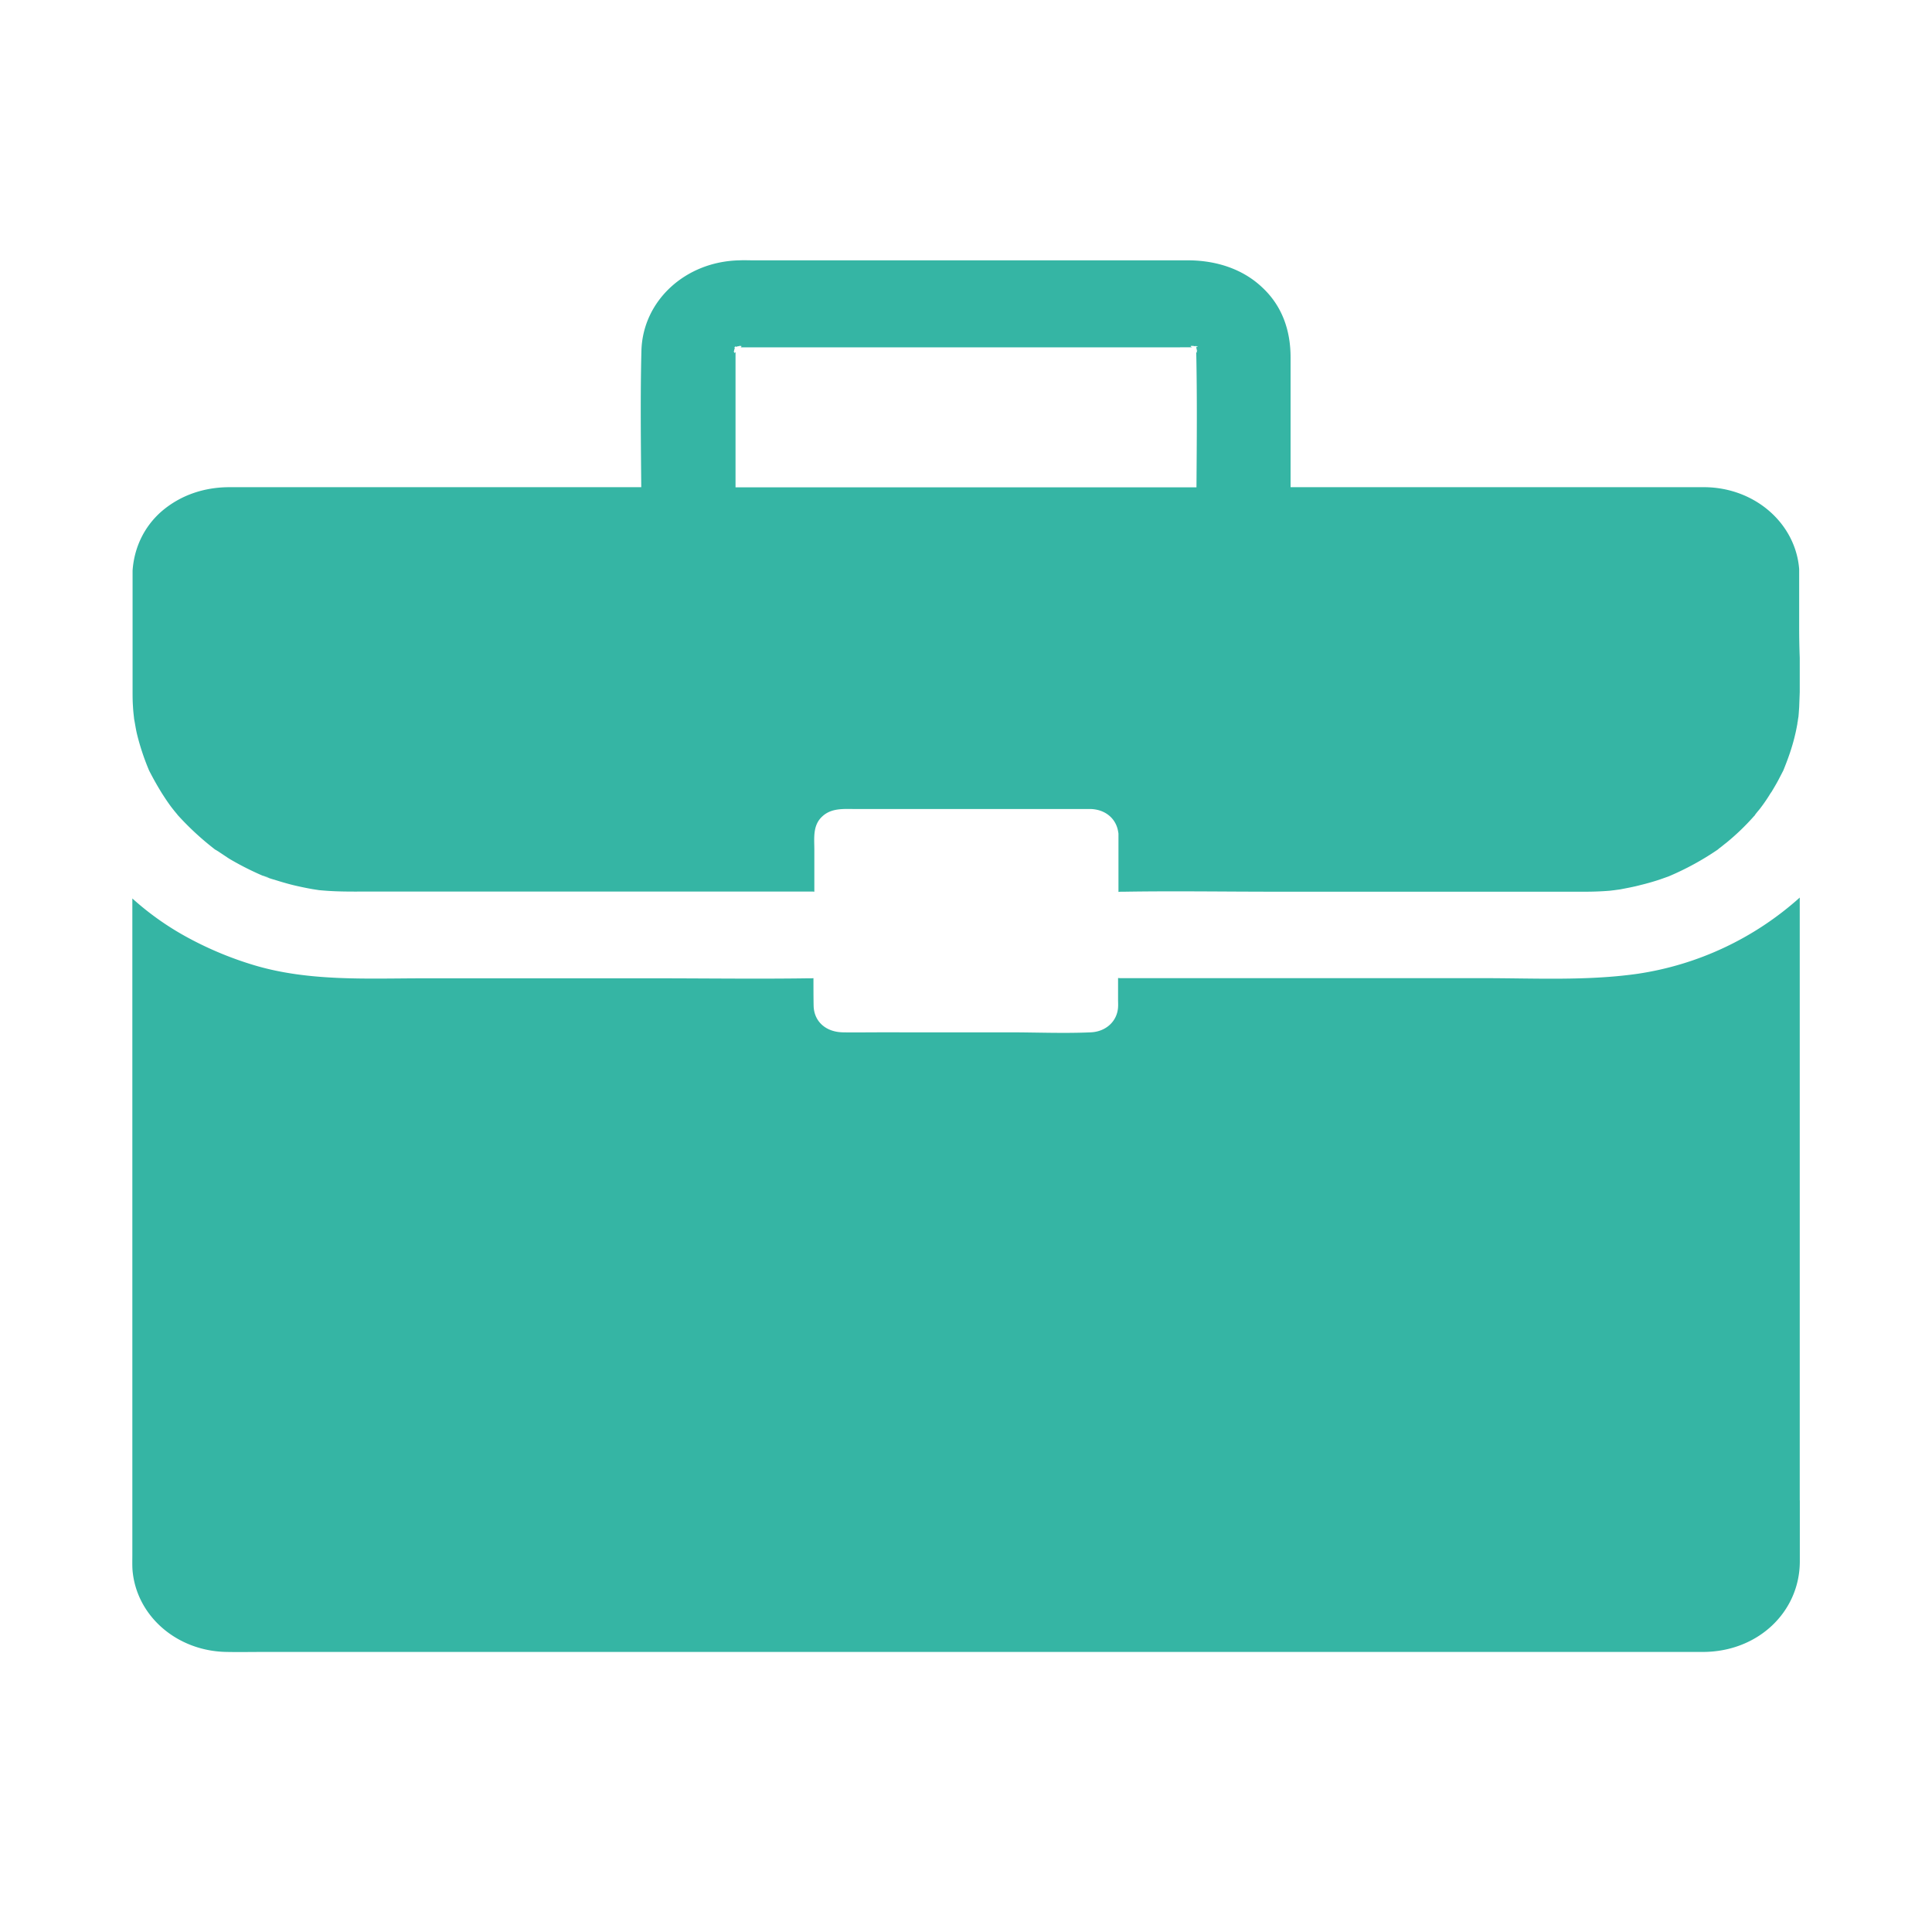 <svg height="32" width="32" viewBox="0 0 24 24" xmlns="http://www.w3.org/2000/svg"
    aria-labelledby="BriefcaseTitleID"
    style="fill: rgb(53, 181, 164); stroke: rgb(53, 181, 164); stroke-width: 0;">
    <title id="BriefcaseTitleID">Briefcase Icon</title>
    <path
        d="M22.357 18.639V11.15a3.866 3.866 0 01-2.016.947c-.628.089-1.277.054-1.912.054h-4.49c-.017 0-.034 0-.05-.002v.268c0 .032.002.062 0 .094-.01.175-.15.305-.34.313-.335.015-.675 0-1.012 0H10.9c-.143 0-.286.003-.43 0-.213-.004-.36-.136-.363-.334-.002-.112-.002-.227-.002-.339-.014.002-.03.002-.044.002h-.03c-.638.009-1.278 0-1.916 0H5.27c-.703 0-1.423.041-2.103-.16a4.33 4.33 0 01-.82-.338 3.546 3.546 0 01-.703-.494v8.16c0 .061-.002.122.002.182.047.57.551 1.01 1.172 1.018.152.003.302 0 .455 0h17.883c.684-.002 1.2-.498 1.202-1.122v-.761zM22.35 7.813V7.07c-.044-.565-.545-1.01-1.169-1.018h-5.149V4.44c0-.328-.1-.639-.359-.876-.241-.225-.567-.328-.907-.33H9.36c-.058 0-.117-.003-.173 0-.673.013-1.202.502-1.219 1.122-.014.563-.007 1.13-.002 1.696H2.85c-.314 0-.607.099-.84.298-.224.194-.344.46-.363.738v1.497c0 .065 0 .127.005.192.002.045.007.089.012.134l.002.02c.012.062.021.125.035.185a3.006 3.006 0 00.15.453l.005.01a3.818 3.818 0 00.157.278c.045.07.091.14.143.204.021.028.045.052.063.08l-.007-.013.012.015a3.555 3.555 0 00.436.401c.005.005.012.01.019.013l.058.035-.03-.017c.049.03.096.064.145.095.131.077.267.146.408.207.136.039.063.023.019.008.004.002.007.002.011.005.04.013.078.028.118.038.075.024.15.046.225.065.082.02.164.037.248.052l.084.013.047.004c.209.018.42.013.628.013h5.426c.017 0 .033 0 .05.002v-.52c0-.15-.024-.313.11-.425.114-.097.264-.082.407-.082h2.923c.183.009.312.125.335.287a.099.099 0 01.003.026v.717c.016-.003.032-.003.049-.003h.03c.621-.01 1.242 0 1.861 0h3.863c.1 0 .199-.004.3-.012l.058-.007.073-.01c.082-.016.166-.031.248-.053a3.03 3.03 0 00.242-.069l.11-.039a3.495 3.495 0 00.612-.334l.002-.002c.002-.002.007-.004.007-.007.033-.023.063-.05.094-.073a2.946 2.946 0 00.342-.328c.002-.004.007-.006.01-.01.018-.029.044-.057.065-.083a2.12 2.12 0 00.124-.179c.007-.013.017-.026.024-.036.035-.059.07-.117.1-.177l.045-.087c.058-.142.11-.287.145-.438.012-.047.021-.097.03-.144v-.011c0-.002 0-.004.003-.007a.967.967 0 01.01-.067c.004-.038.006-.08.009-.118l.007-.188v-.427a9.529 9.529 0 01-.007-.358zm-7.483-3.449c0 .002 0 .005.002.005v.002c.003.01.005.017 0 .006-.002.002-.006-.002-.009-.006.012.56.007 1.122.003 1.683H9.137V4.373c-.007.009-.012.01-.014.009-.005.006-.005-.007-.003-.022-.011.013-.018.015 0-.004 0-.009.003-.015.005-.024h-.002.002c.002-.004.002-.01.005-.015-.017 0-.012-.004.002-.007.002-.01.007-.015.007-.002l.016-.002v-.004.002l.026-.004c.01-.01.014-.011.017-.013l-.014.013c.018-.003.032-.003.025.002.003.002 0 .006-.009.013h5.402c.07 0 .139-.002.209 0-.005-.002-.007-.002-.01-.005-.016-.008-.011-.01 0-.013-.007-.004-.004-.004.003 0h.01a.303.303 0 00.002 0c.009 0 .018.003.028.003l.011.002c0-.005 0-.007.003-.007 0 0 .002.002.002.007.021.004.03.008 0 .01v.011l.014.005c-.002 0-.01 0-.014-.003v.003l.012.008-.01-.004c0 .004.003.006.003.01a.107.107 0 00.023.022l-.02-.015v.015z"></path>
</svg>